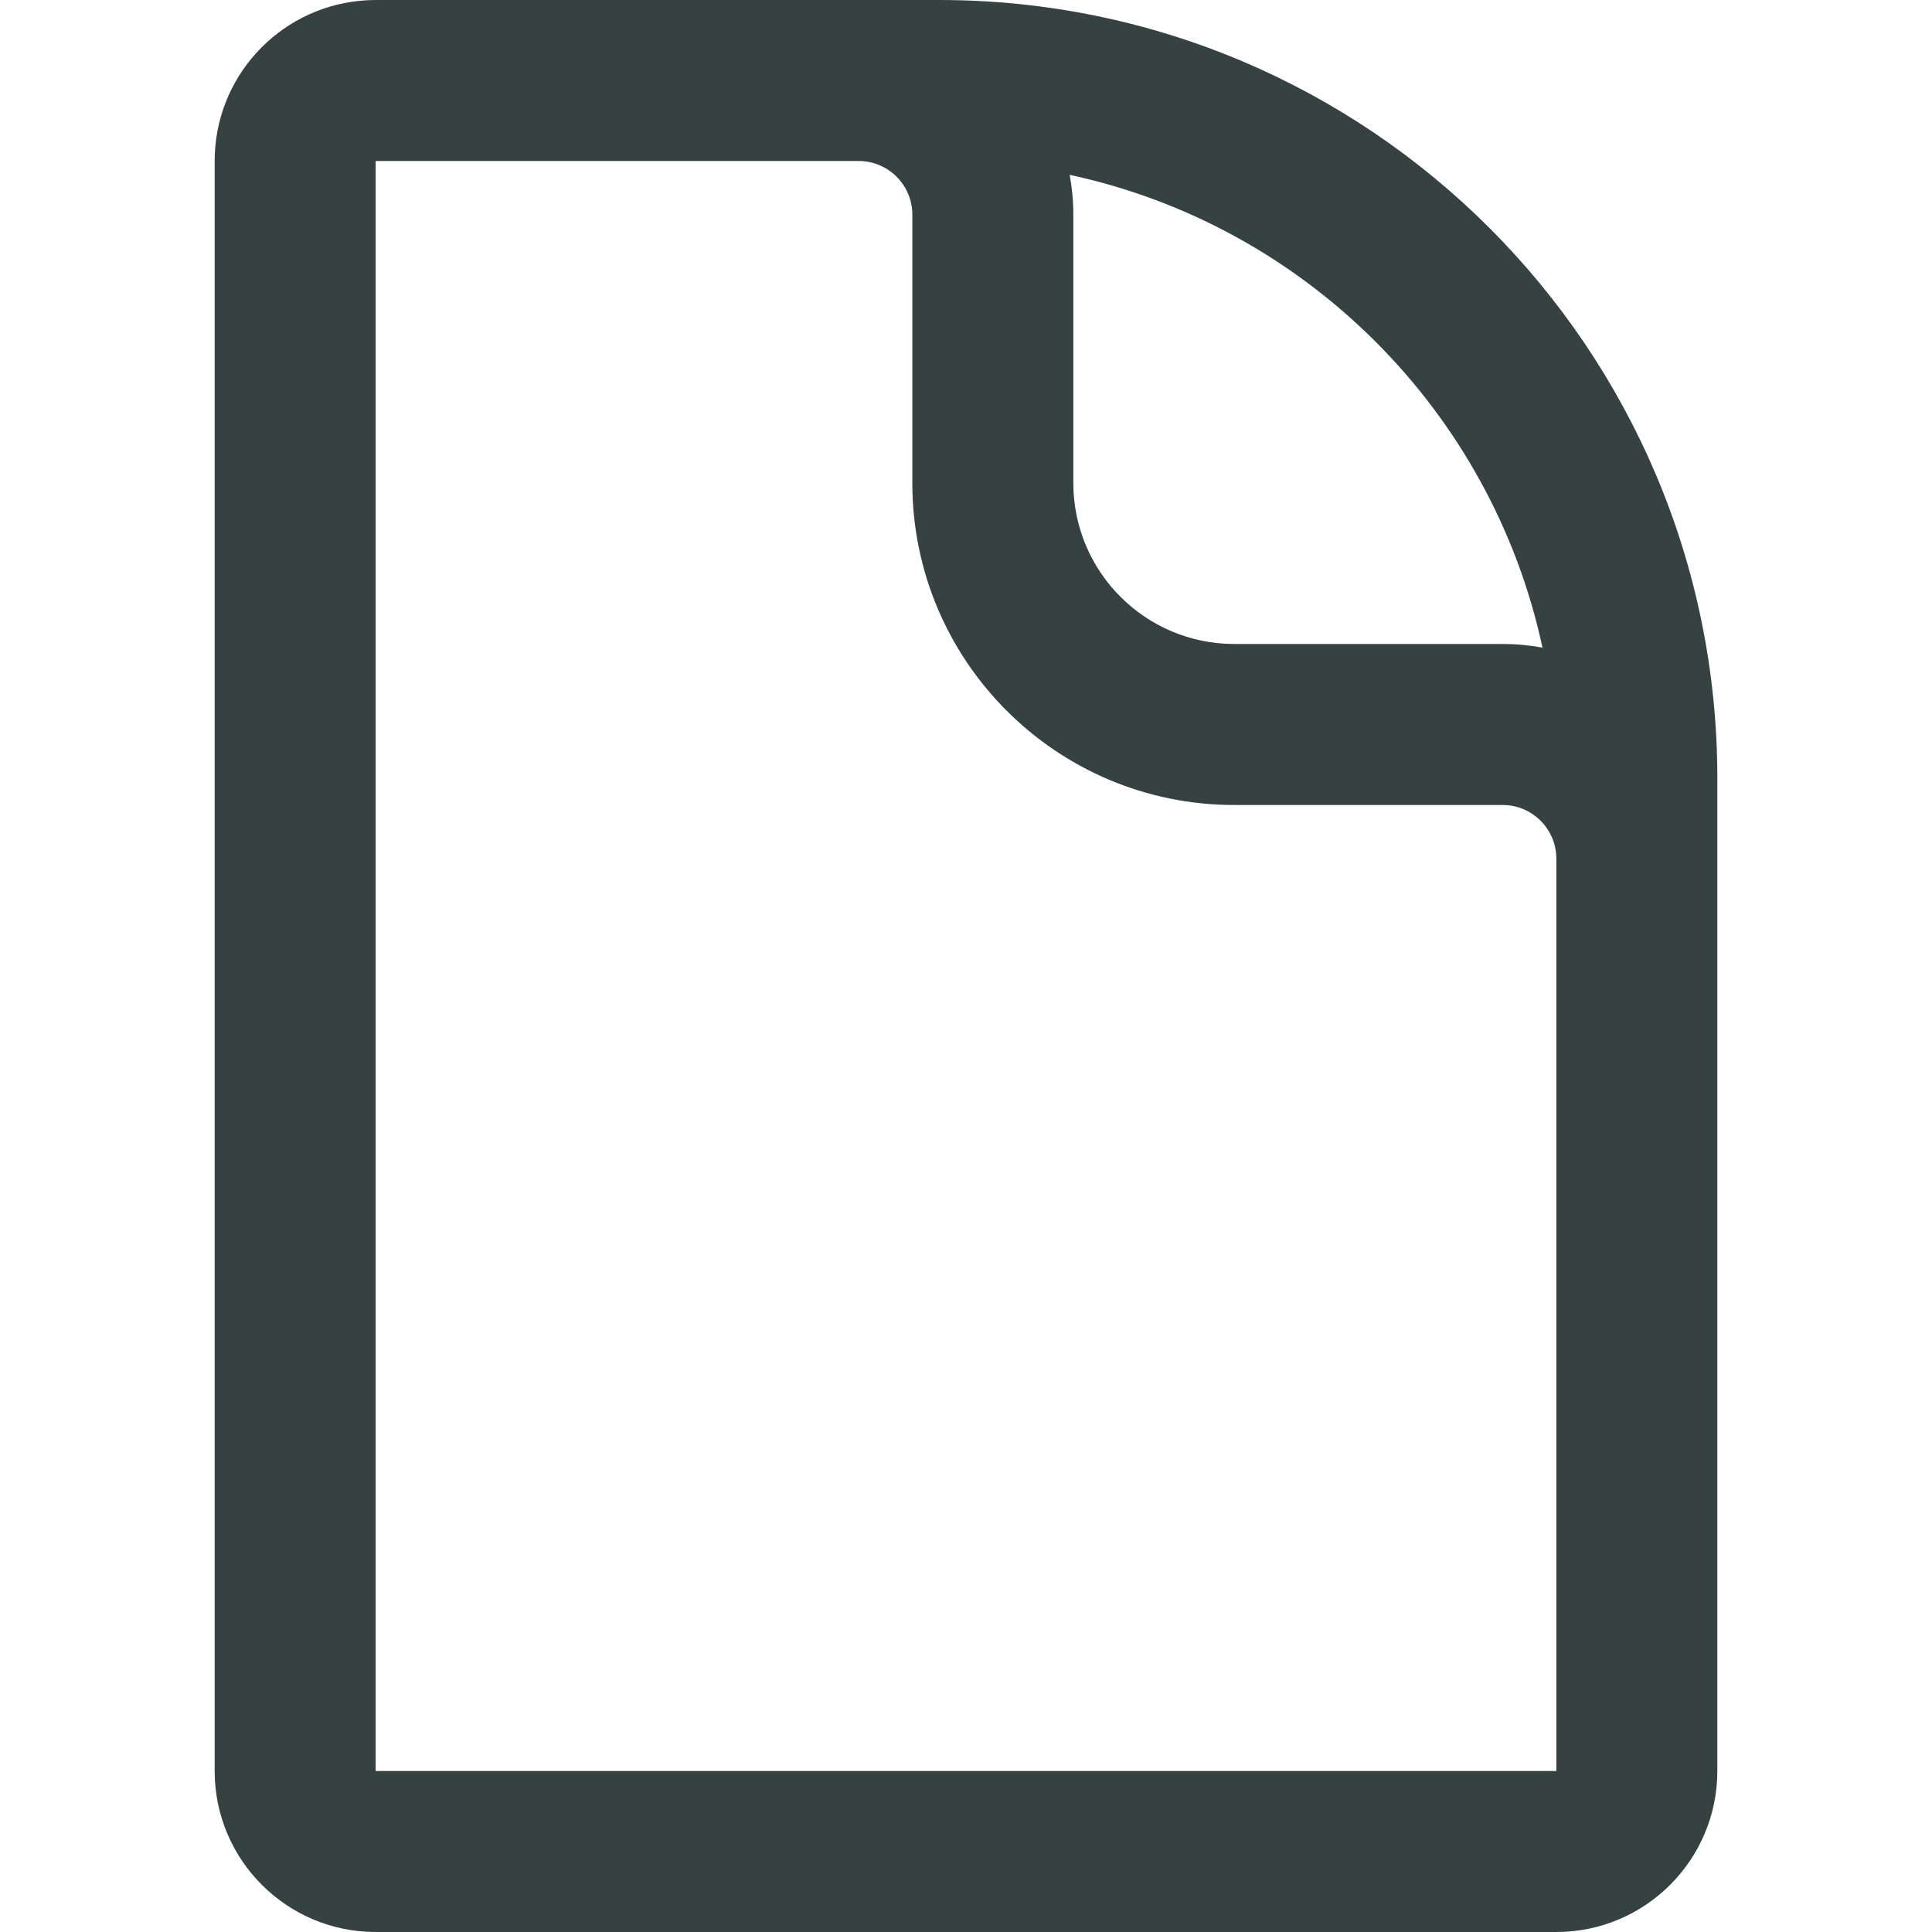 <svg width="18" height="18" viewBox="0 0 18 18" fill="none" xmlns="http://www.w3.org/2000/svg">
<path fill-rule="evenodd" clip-rule="evenodd" d="M16 16.5C16 17.328 15.328 18 14.5 18H3.5C2.672 18 2 17.328 2 16.5V1.5C2 0.723 2.59 0.085 3.347 0.008C3.397 0.003 3.448 0 3.5 0H8.75C12.754 0 16 3.246 16 7.25V16.5ZM3.5 1.5L3.5 16.5H14.5V8C14.5 7.724 14.276 7.5 14 7.5H11.5C9.843 7.5 8.5 6.157 8.5 4.5V2C8.5 1.724 8.276 1.5 8 1.5H3.5ZM9.966 1.629C9.988 1.749 10 1.873 10 2V4.5C10 5.328 10.672 6 11.5 6H14C14.127 6 14.251 6.012 14.371 6.034C13.898 3.834 12.166 2.102 9.966 1.629Z" fill="#364141"/>
</svg>
